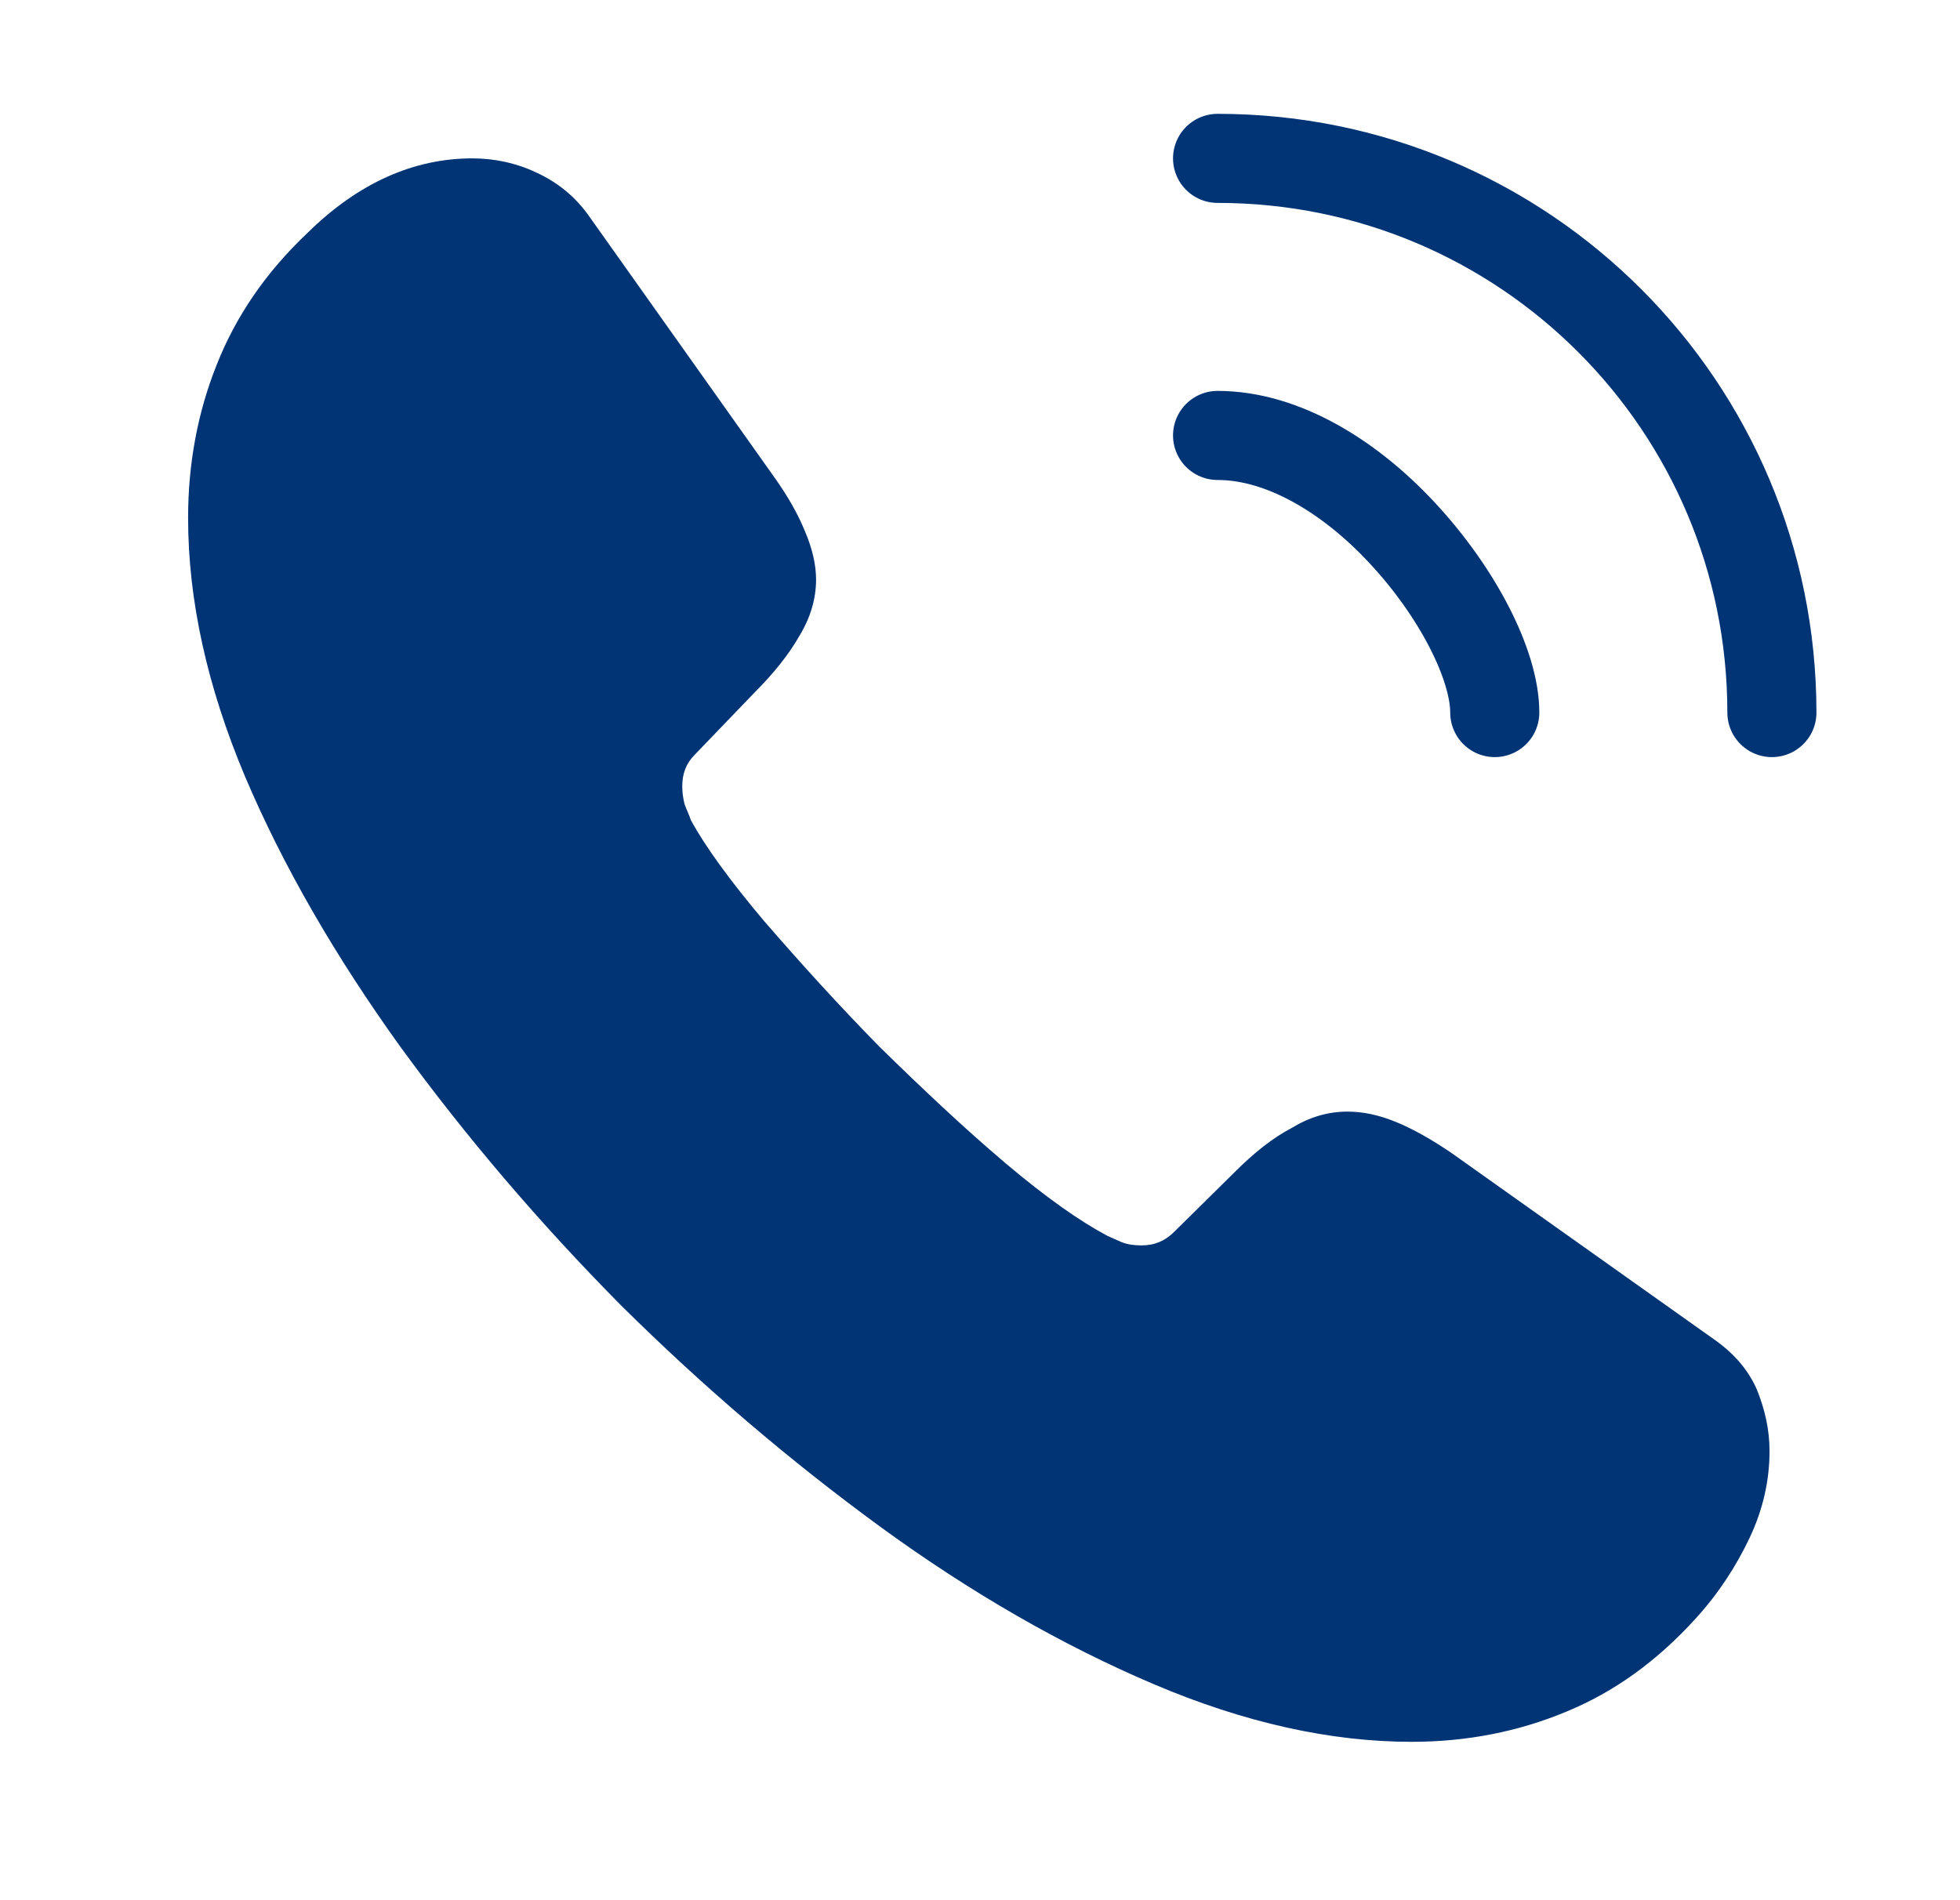 <svg width="33" height="32" viewBox="0 0 33 32" fill="none" xmlns="http://www.w3.org/2000/svg">
<path d="M29.793 24.44C29.793 24.92 29.687 25.413 29.46 25.893C29.233 26.373 28.94 26.827 28.553 27.253C27.9 27.973 27.18 28.493 26.367 28.827C25.567 29.16 24.7 29.333 23.767 29.333C22.407 29.333 20.953 29.013 19.42 28.36C17.887 27.707 16.353 26.827 14.833 25.72C13.3 24.6 11.847 23.36 10.46 21.987C9.087 20.6 7.847 19.147 6.74 17.627C5.647 16.107 4.767 14.587 4.127 13.08C3.487 11.56 3.167 10.107 3.167 8.72C3.167 7.813 3.327 6.947 3.647 6.147C3.967 5.333 4.473 4.587 5.18 3.92C6.033 3.08 6.967 2.667 7.953 2.667C8.327 2.667 8.7 2.747 9.033 2.907C9.38 3.067 9.687 3.307 9.927 3.653L13.02 8.013C13.26 8.347 13.433 8.653 13.553 8.947C13.673 9.227 13.74 9.507 13.74 9.76C13.74 10.08 13.647 10.4 13.46 10.707C13.287 11.013 13.033 11.333 12.713 11.653L11.7 12.707C11.553 12.853 11.487 13.027 11.487 13.24C11.487 13.347 11.5 13.44 11.527 13.547C11.567 13.653 11.607 13.733 11.633 13.813C11.873 14.253 12.287 14.827 12.873 15.52C13.473 16.213 14.113 16.92 14.807 17.627C15.527 18.333 16.22 18.987 16.927 19.587C17.62 20.173 18.193 20.573 18.647 20.813C18.713 20.84 18.793 20.88 18.887 20.92C18.993 20.96 19.1 20.973 19.22 20.973C19.447 20.973 19.62 20.893 19.767 20.747L20.78 19.747C21.113 19.413 21.433 19.16 21.74 19C22.047 18.813 22.353 18.72 22.687 18.72C22.94 18.72 23.207 18.773 23.5 18.893C23.793 19.013 24.1 19.187 24.433 19.413L28.847 22.547C29.193 22.787 29.433 23.067 29.58 23.4C29.713 23.733 29.793 24.067 29.793 24.44Z" fill="#003475"/>
<path d="M25.167 12C25.167 11.2 24.54 9.973 23.607 8.973C22.753 8.053 21.62 7.333 20.5 7.333" stroke="#003475" stroke-width="1.5" stroke-linecap="round" stroke-linejoin="round"/>
<path d="M29.833 12C29.833 6.84 25.66 2.667 20.5 2.667" stroke="#003475" stroke-width="1.5" stroke-linecap="round" stroke-linejoin="round"/>
</svg>
